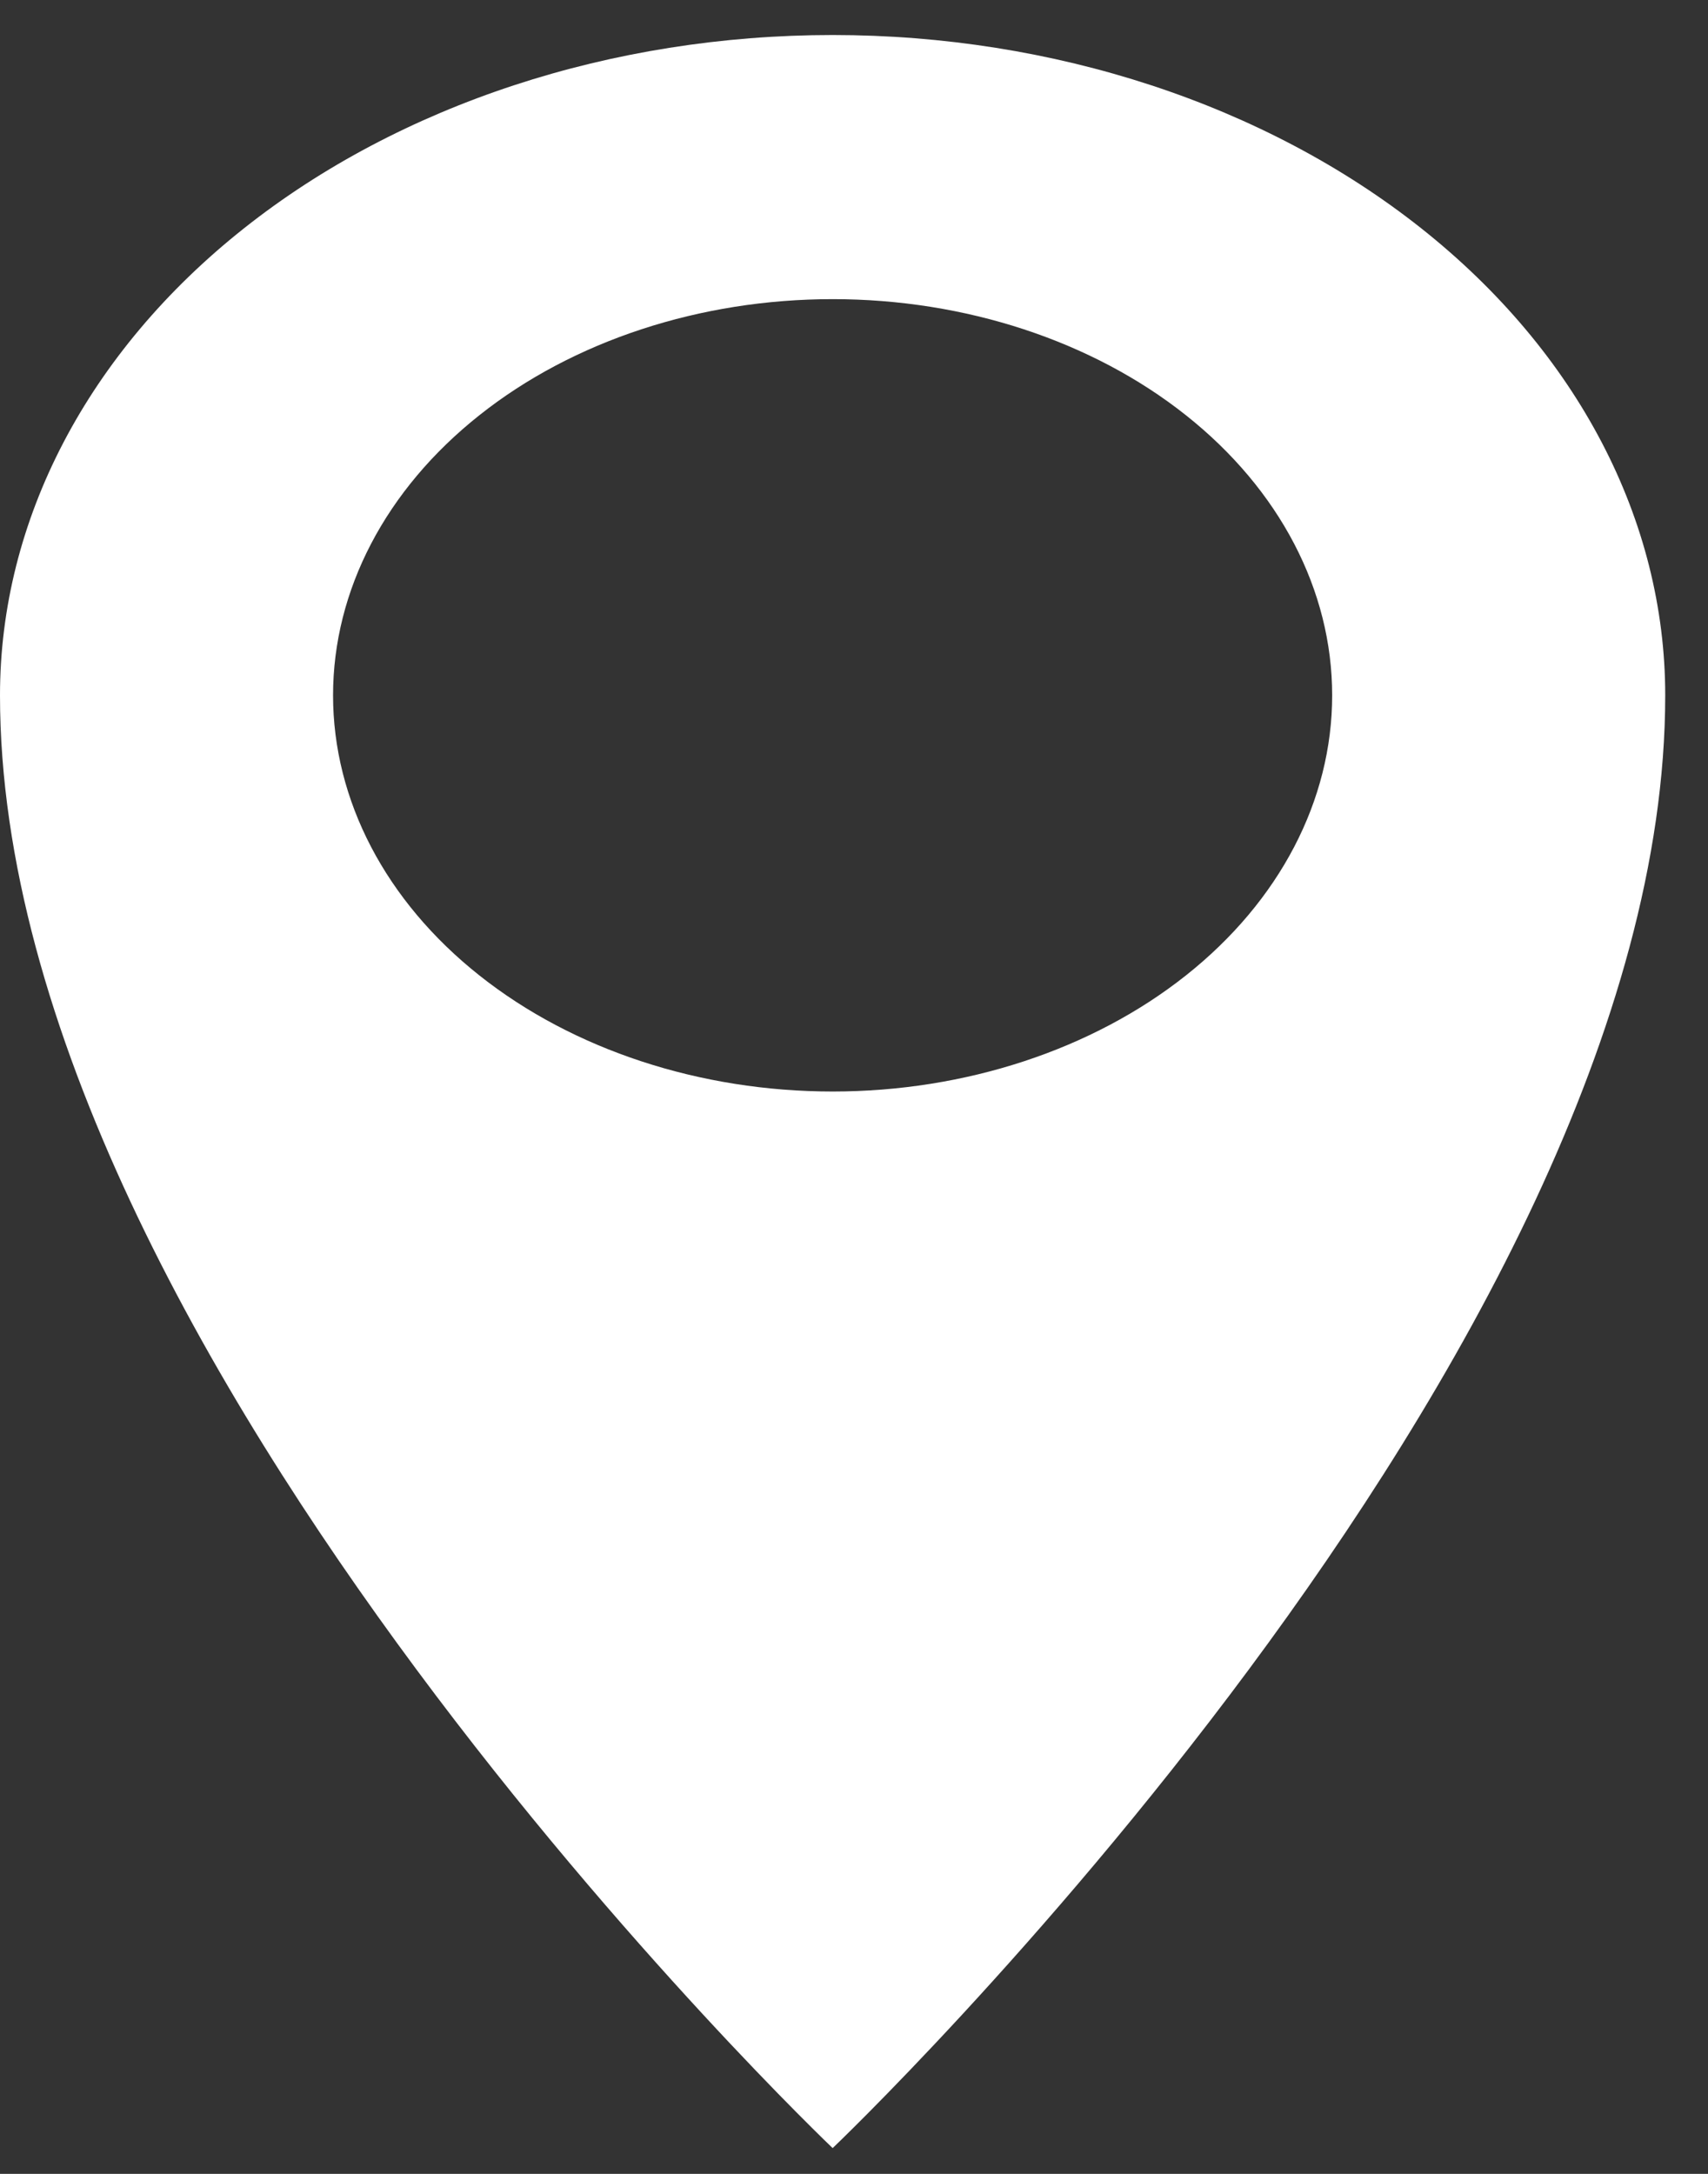 <svg width="22" height="28" viewBox="0 0 22 28" fill="none" xmlns="http://www.w3.org/2000/svg">
<rect x="0" y="0" width="22" height="28" fill="#333333" stroke="none"/>
<path d="M10.725 0.451C7.88 0.451 5.152 1.347 3.141 2.942C1.13 4.537 0 6.7 0 8.956C0 17.461 10.725 27.668 10.725 27.668C10.725 27.668 21.449 17.461 21.449 8.956C21.449 6.7 20.319 4.537 18.308 2.942C16.297 1.347 13.569 0.451 10.725 0.451ZM10.725 14.059C9.018 14.059 7.381 13.521 6.175 12.564C4.968 11.607 4.29 10.309 4.29 8.956C4.29 7.603 4.968 6.305 6.175 5.348C7.381 4.39 9.018 3.853 10.725 3.853C12.431 3.853 14.068 4.39 15.275 5.348C16.482 6.305 17.159 7.603 17.159 8.956C17.159 10.309 16.482 11.607 15.275 12.564C14.068 13.521 12.431 14.059 10.725 14.059Z" fill="#FFFFFF"/>
</svg>

